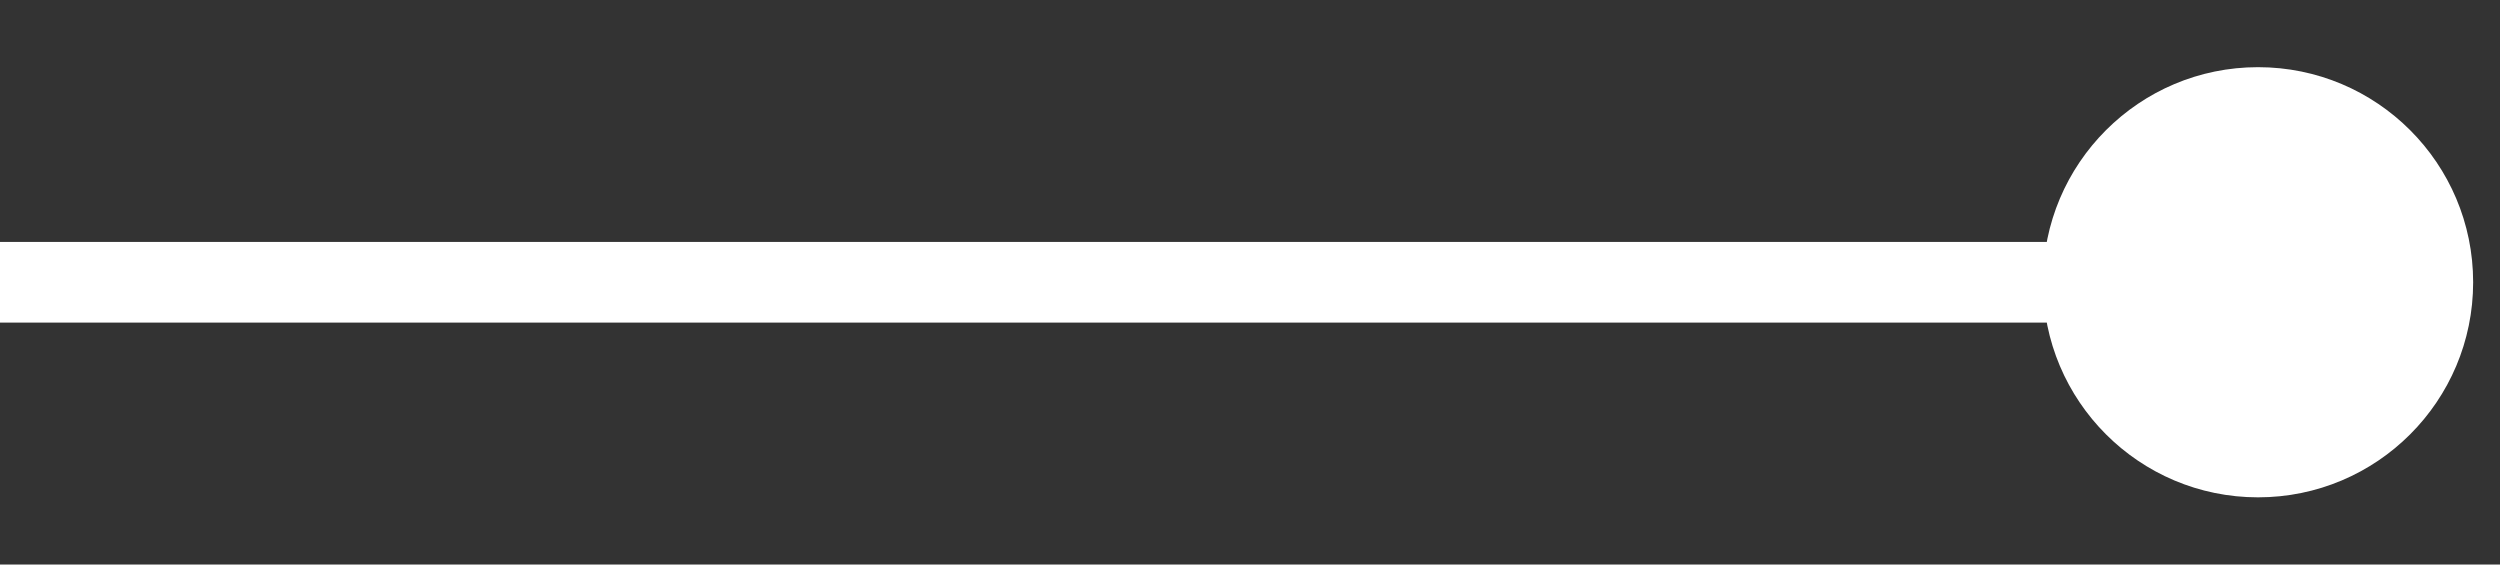 <svg width="31" height="7" viewBox="0 0 31 7" fill="none" xmlns="http://www.w3.org/2000/svg">
<rect x="0" y="0" width="31" height="7" fill="#333333" stroke="none"/>
<path d="M25.333 3.5C25.333 4.973 26.527 6.167 28 6.167C29.473 6.167 30.667 4.973 30.667 3.5C30.667 2.027 29.473 0.833 28 0.833C26.527 0.833 25.333 2.027 25.333 3.5ZM4.37114e-08 4L28 4L28 3L-4.37114e-08 3L4.37114e-08 4Z" fill="white"/>
</svg>
